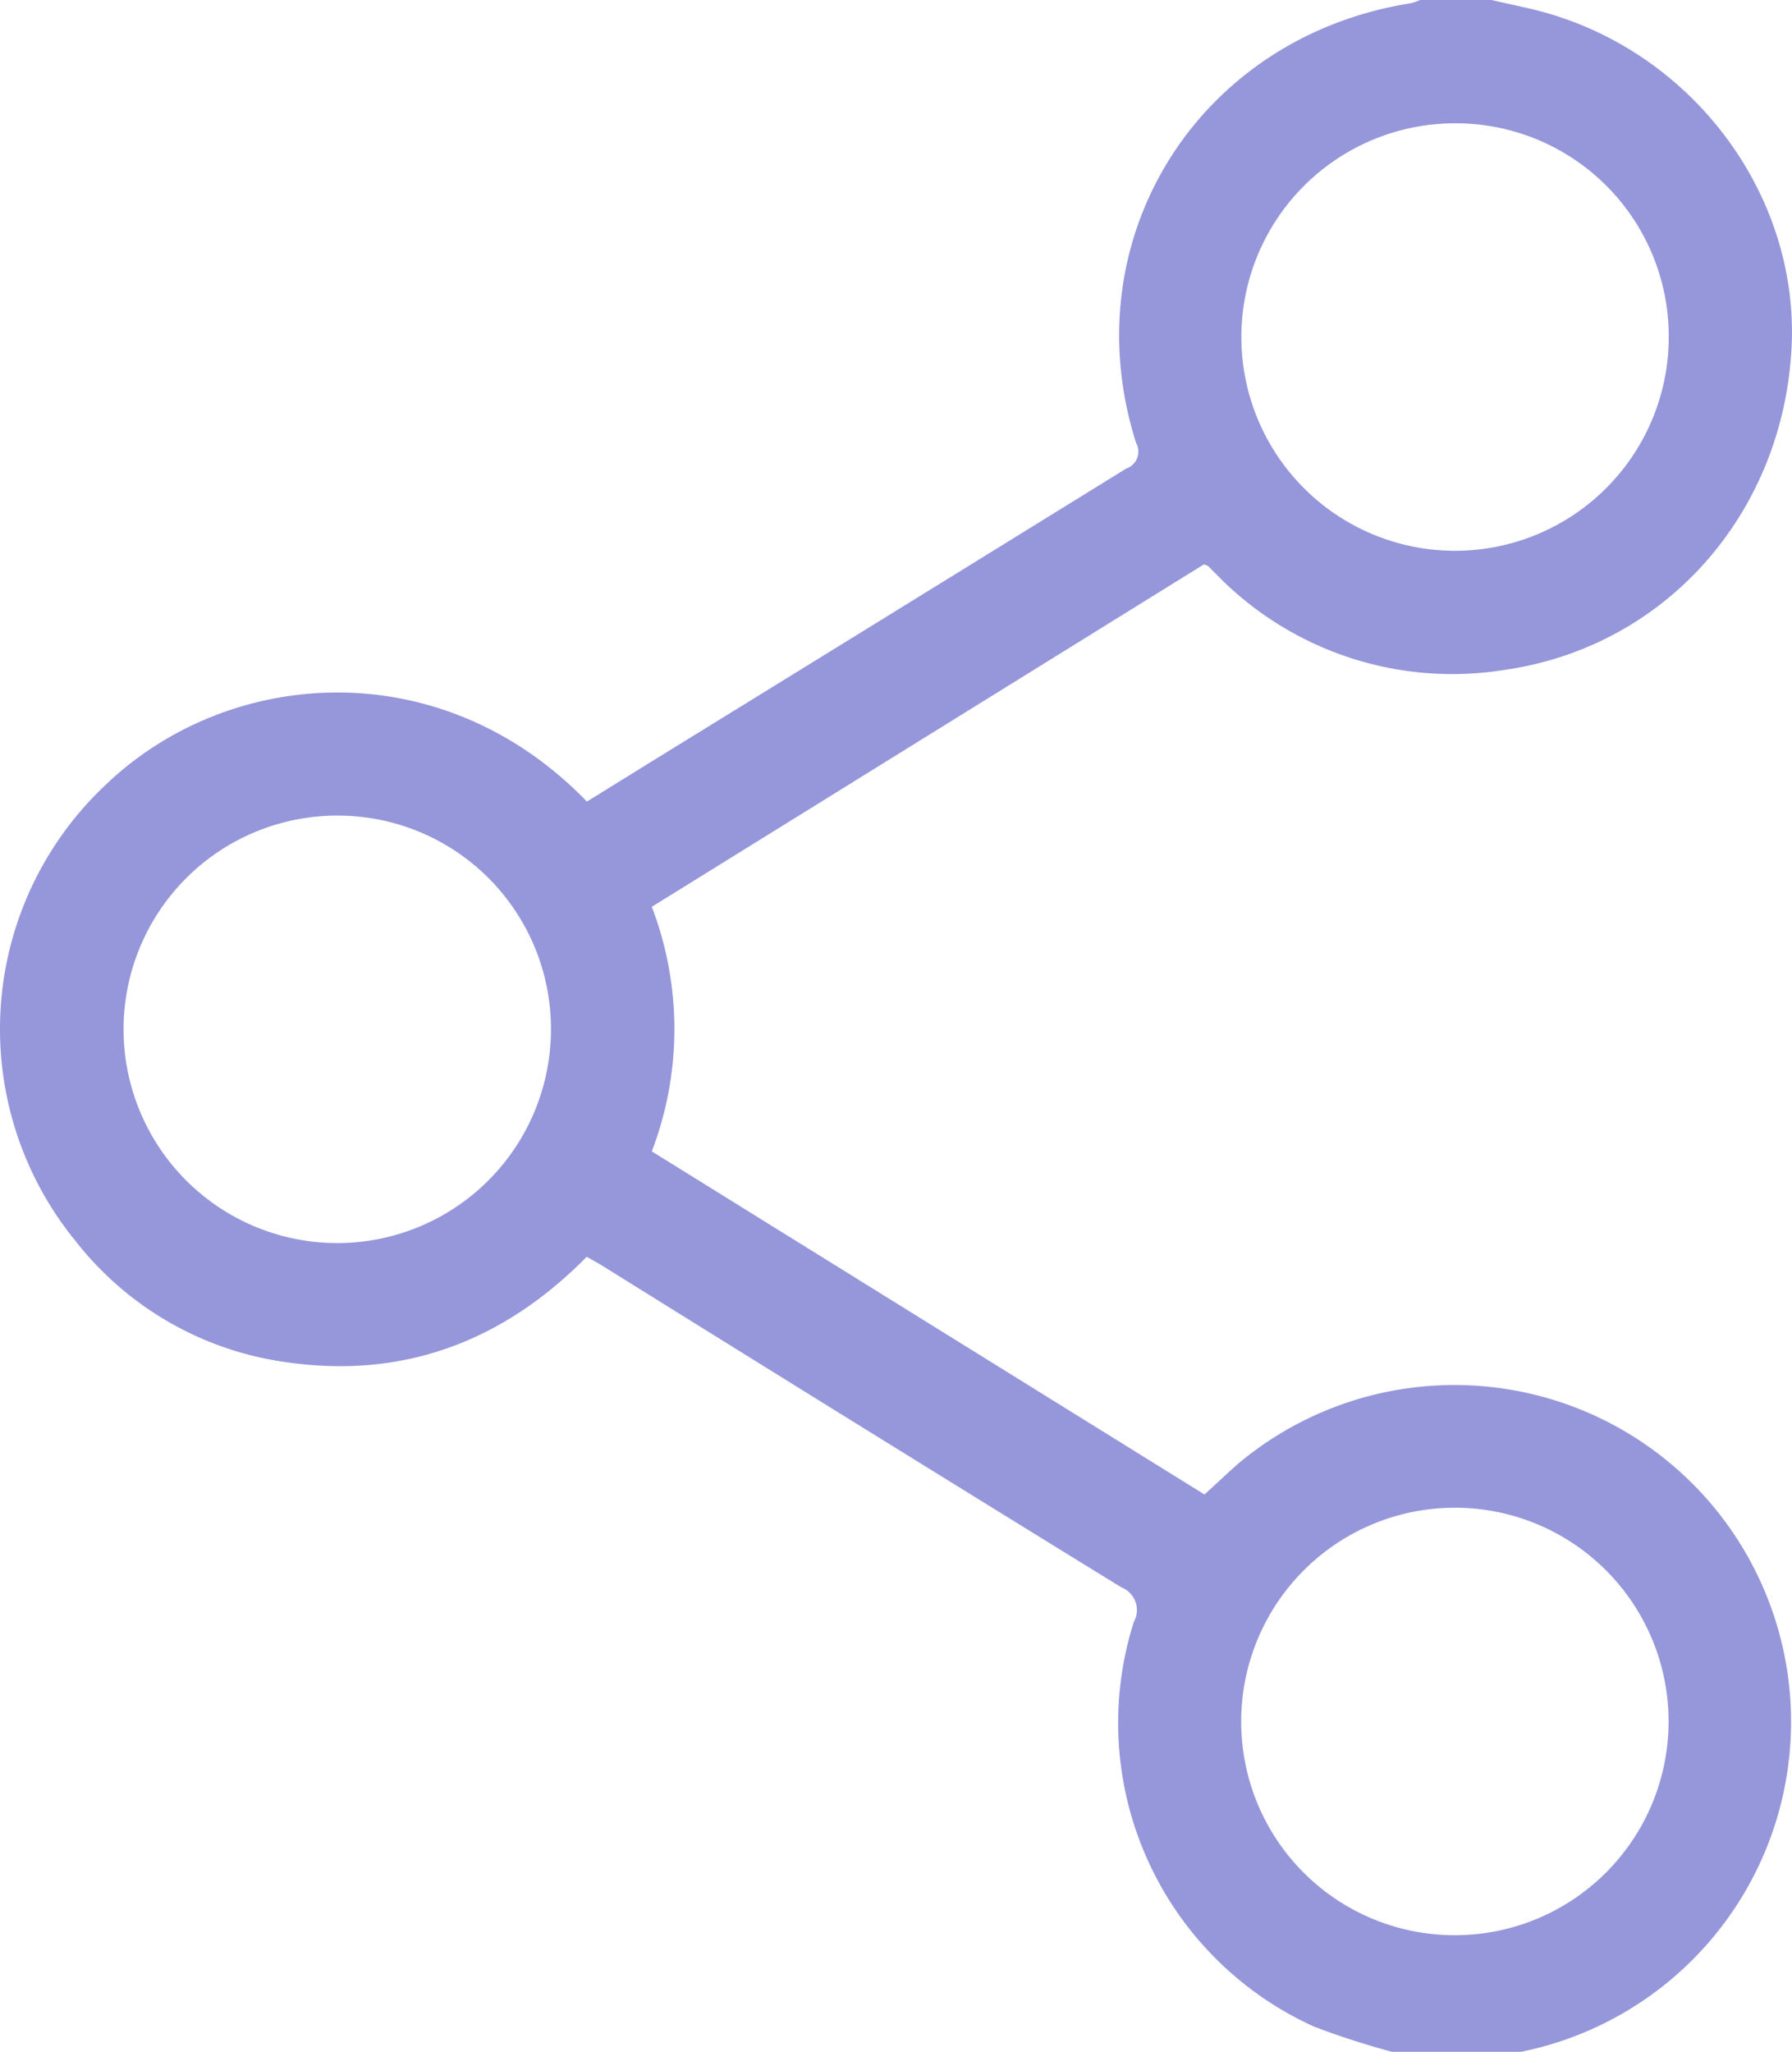 <svg xmlns="http://www.w3.org/2000/svg" viewBox="0 0 115.14 131.8"><title>share_icon</title><path d="M95.84,0c1,.24,2.09.45,3.12.72,9.79,2.59,16.67,11.81,16.15,21.64C114.55,33,107,41.61,96.55,43.05a21.14,21.14,0,0,1-17.94-5.7l-1-1-.25-.1-35.48,22a22,22,0,0,1,0,15.71L77.39,96c.73-.66,1.44-1.34,2.19-2a21.63,21.63,0,1,1,17,38,4.68,4.68,0,0,0-.72.24H91.19a53,53,0,0,1-6.74-2.05,21.41,21.41,0,0,1-11.6-26,1.57,1.57,0,0,0-.81-2.23Q55.27,91.63,38.58,81.23l-.88-.5c-5.34,5.42-11.79,7.89-19.39,6.76A20.75,20.75,0,0,1,4.88,79.75,21.52,21.52,0,0,1,6.71,50.49c7.91-7.66,21.63-8.69,31,1l4.33-2.68Q57.22,39.46,72.36,30.1A1.15,1.15,0,0,0,73,28.46c-4.17-13.11,4-26.1,17.64-28.25a3.29,3.29,0,0,0,.6-.21ZM93.45,124.31a13.73,13.73,0,1,0-13.7-13.81A13.71,13.71,0,0,0,93.45,124.31Zm0-116.39a13.73,13.73,0,1,0,13.77,13.76A13.69,13.69,0,0,0,93.44,7.92ZM21.67,52.39A13.73,13.73,0,1,0,35.4,66.18,13.7,13.7,0,0,0,21.67,52.39Z" style="fill:#9696db"/></svg>